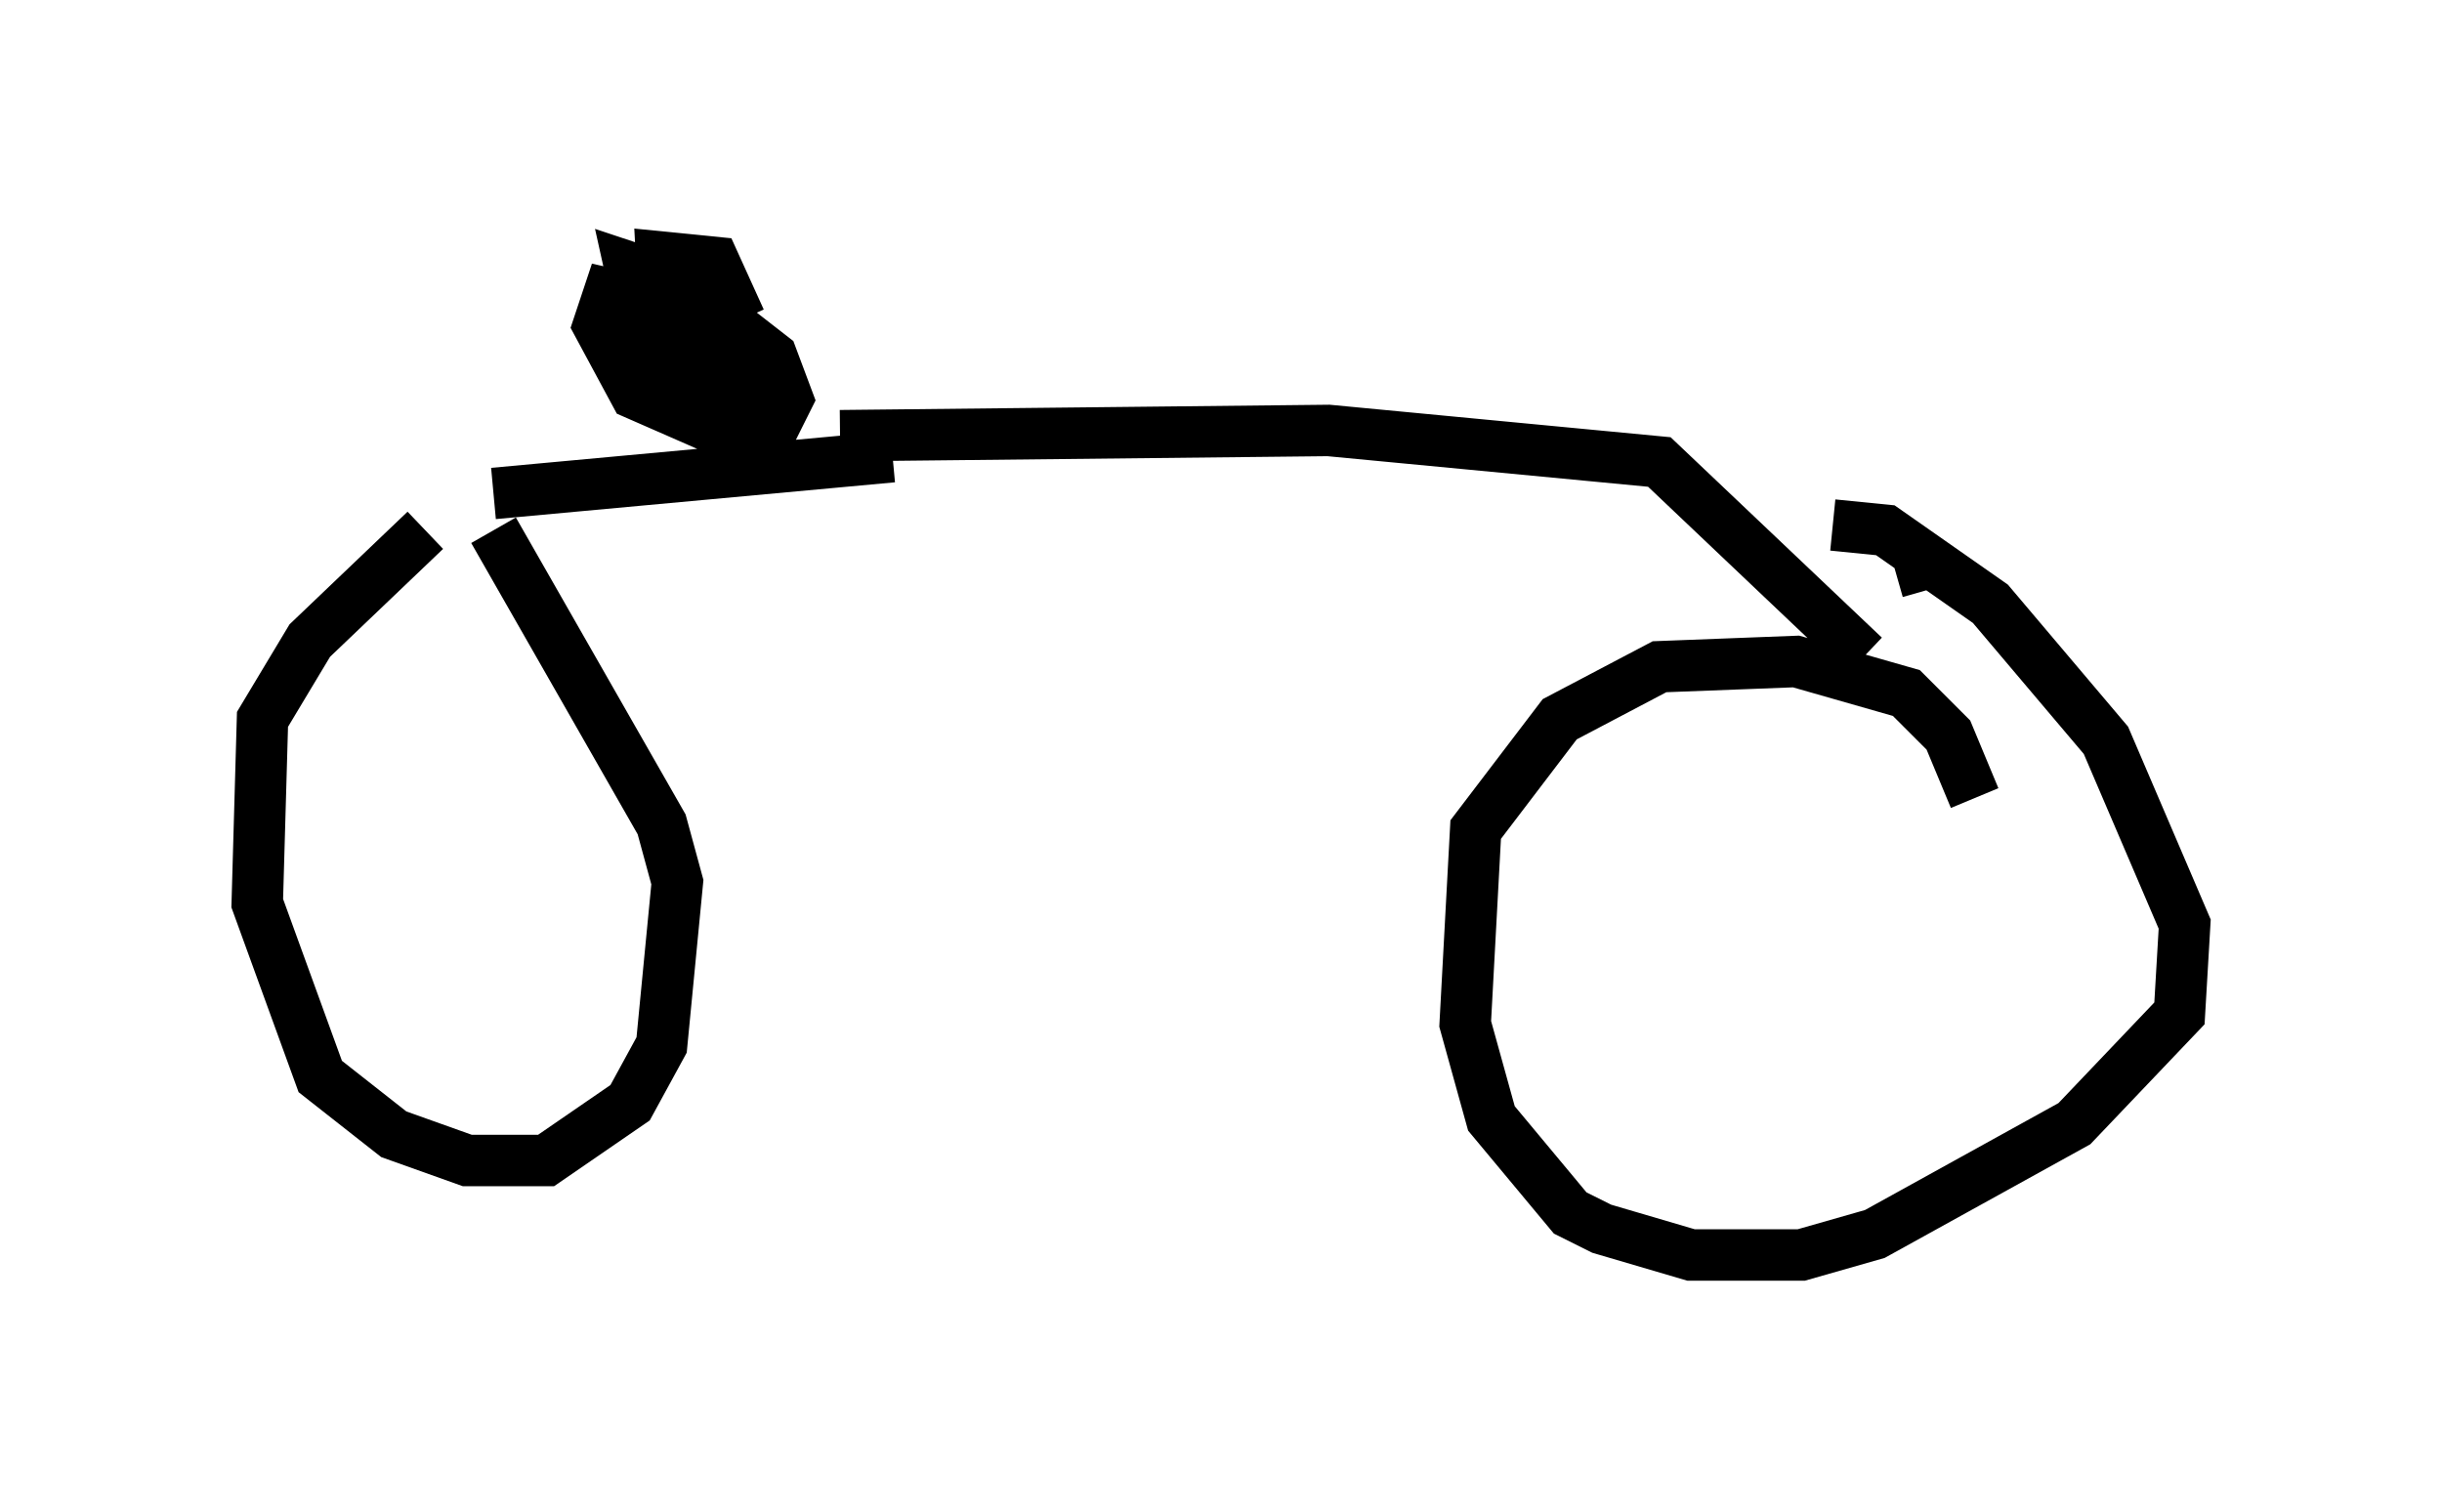 <?xml version="1.0" encoding="utf-8" ?>
<svg baseProfile="full" height="29.396" version="1.1" width="47.465" xmlns="http://www.w3.org/2000/svg" xmlns:ev="http://www.w3.org/2001/xml-events" xmlns:xlink="http://www.w3.org/1999/xlink"><defs /><rect fill="white" height="29.396" width="47.465" x="0" y="0" /><path d="M12.044, 9.083 m-3.777, 1.225 l-2.246, 2.144 -0.919, 1.531 l-0.102, 3.573 1.225, 3.369 l1.429, 1.123 1.429, 0.51 l1.531, 0.0 1.633, -1.123 l0.613, -1.123 0.306, -3.165 l-0.306, -1.123 -3.267, -5.717 m28.788, 5.206 l-0.51, -1.225 -0.817, -0.817 l-2.144, -0.613 -2.654, 0.102 l-1.94, 1.021 -1.633, 2.144 l-0.204, 3.777 0.51, 1.838 l1.531, 1.838 0.613, 0.306 l1.735, 0.51 2.144, 0.0 l1.429, -0.408 3.879, -2.144 l2.042, -2.144 0.102, -1.735 l-1.531, -3.573 -2.246, -2.654 l-2.042, -1.429 -1.021, -0.102 m-26.032, -0.613 l7.758, -0.715 m-2.96, -2.654 l-0.51, -1.123 -1.021, -0.102 l0.102, 1.94 0.408, 0.613 l1.327, 0.204 -0.102, -0.919 l-1.123, -1.225 -0.613, -0.102 l-0.102, 1.633 1.429, 1.327 l0.715, 0.102 0.408, -0.817 l-0.306, -0.817 -0.919, -0.715 l-2.246, -0.51 -0.204, 0.613 l0.715, 1.327 1.633, 0.715 l0.408, -0.817 -0.204, -1.021 l-1.327, -1.123 -0.613, -0.204 l0.204, 0.919 1.735, 1.633 l0.306, -0.102 m1.838, 0.817 l9.494, -0.102 6.431, 0.613 l3.981, 3.777 m0.613, -1.633 l0.715, -0.204 " fill="none" stroke="black" stroke-width="1" /></svg>